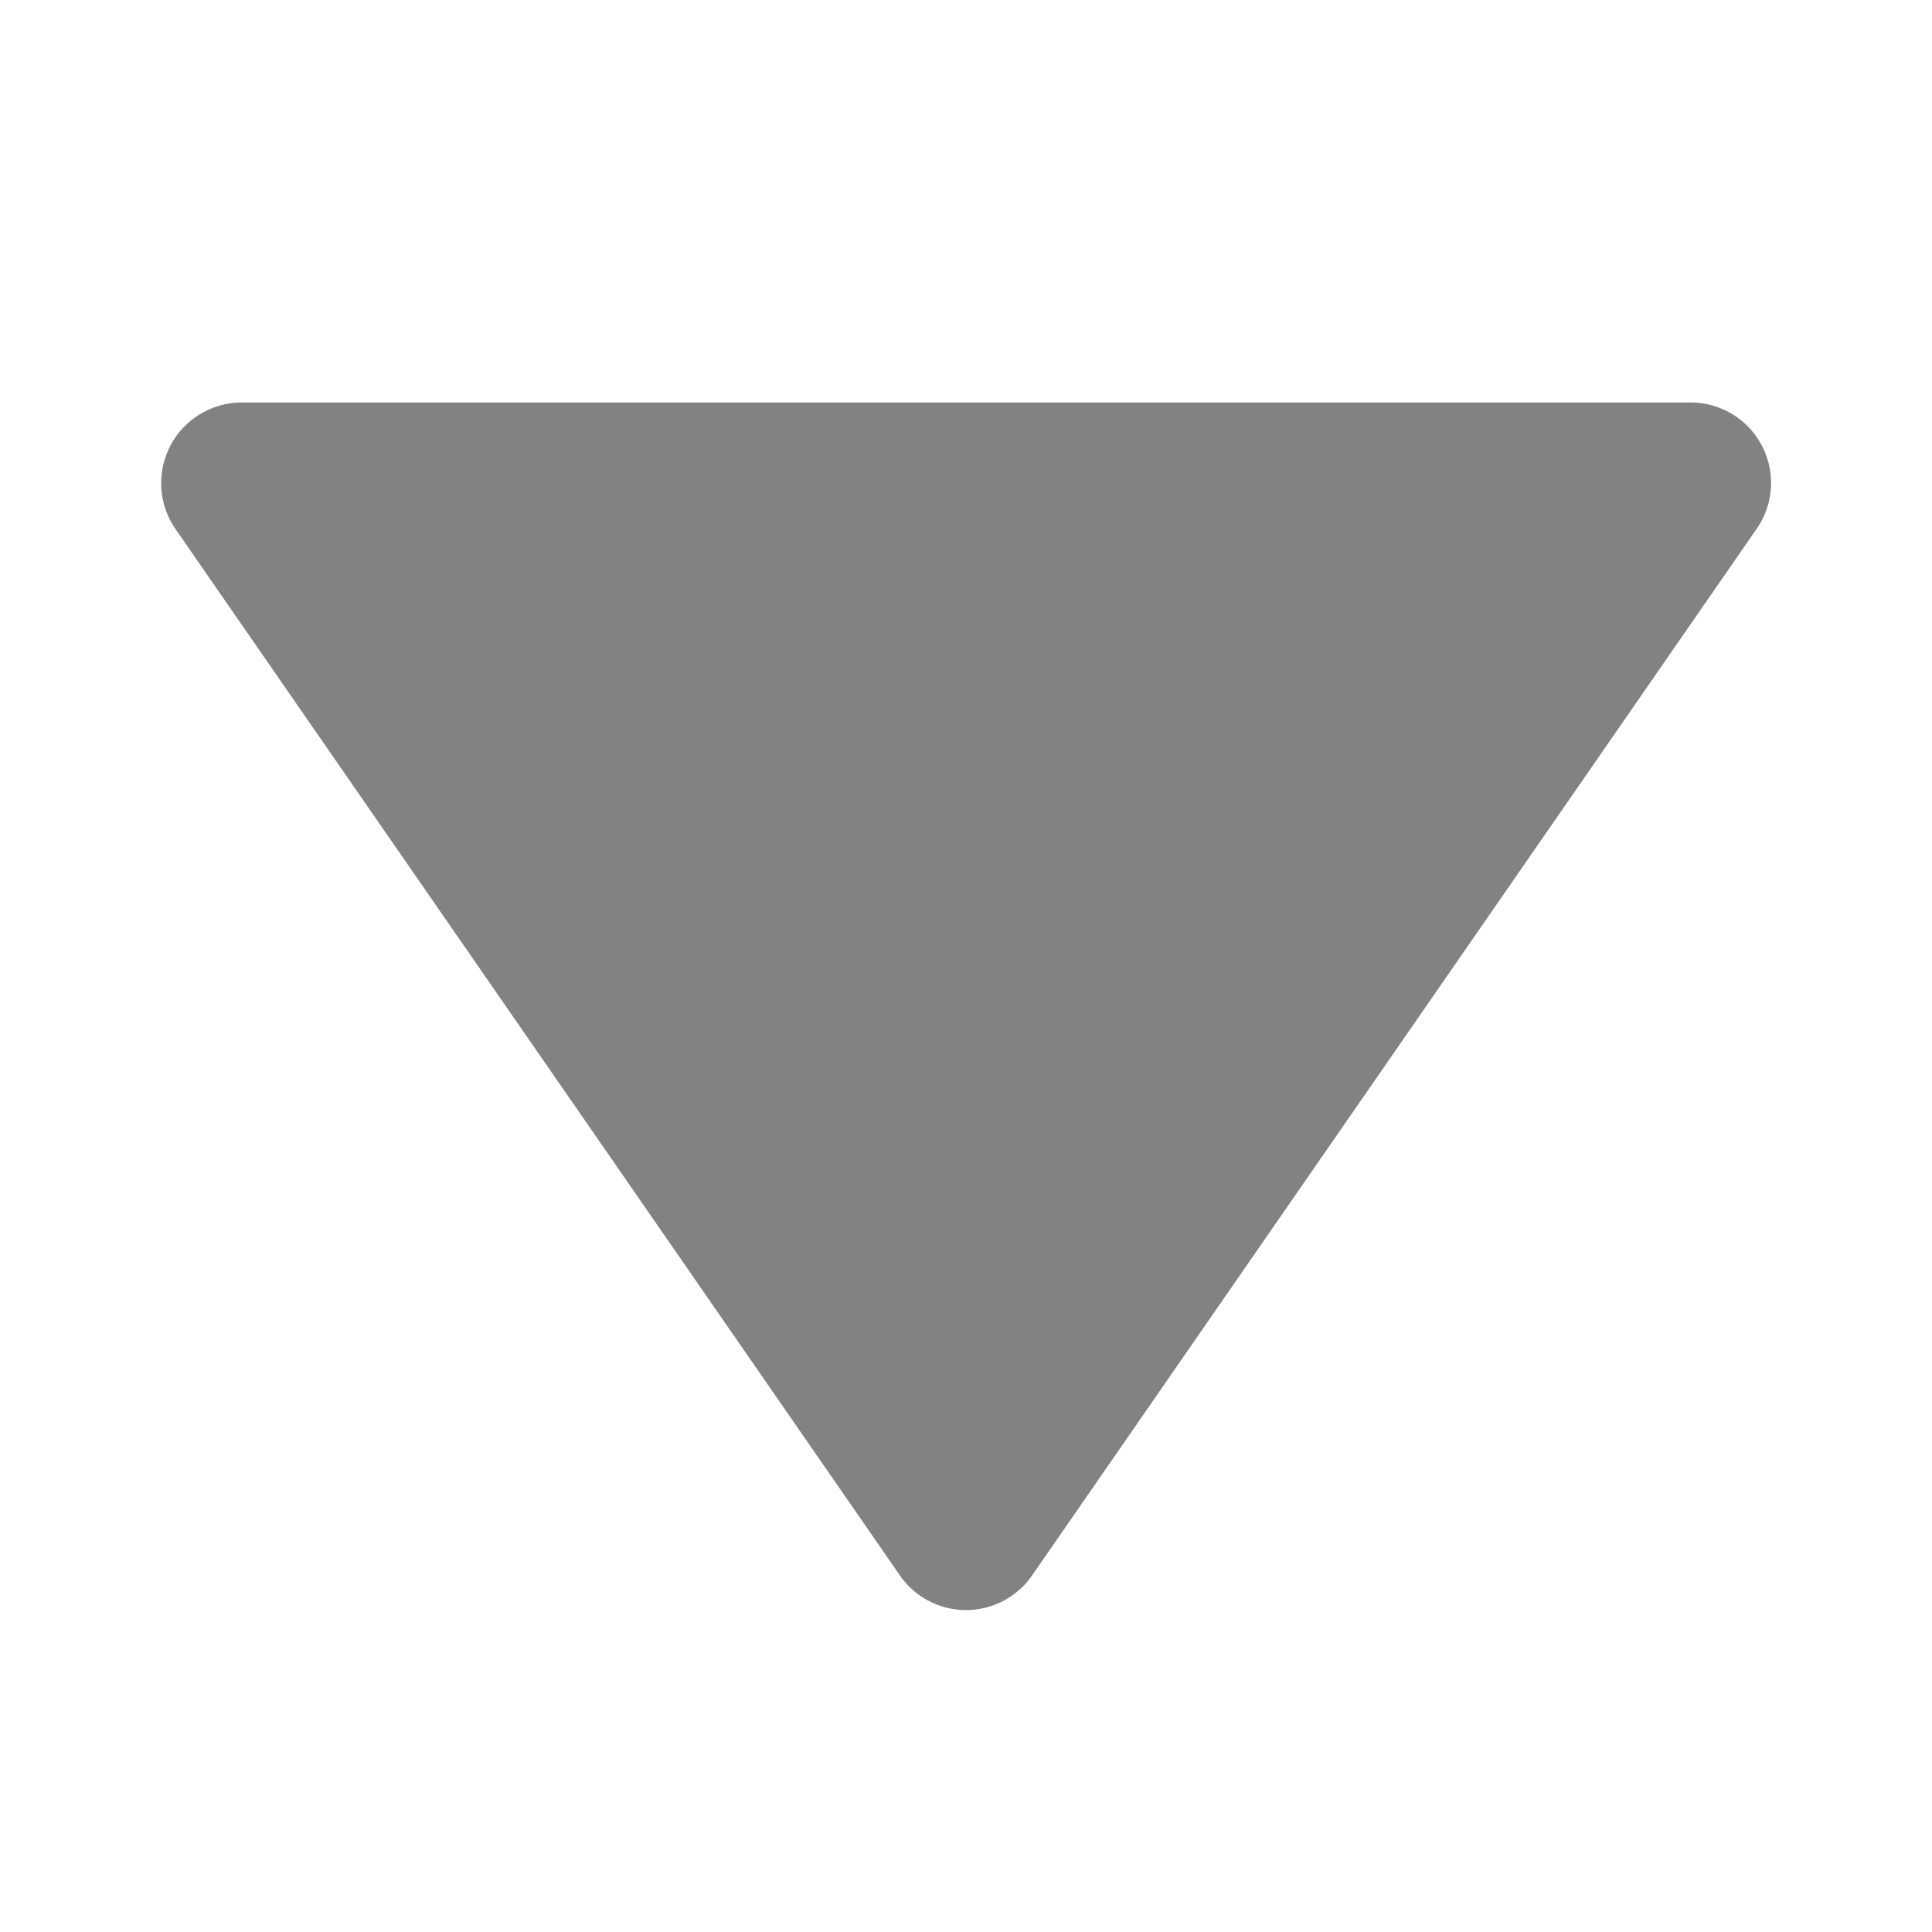 <svg xmlns="http://www.w3.org/2000/svg" width="24" height="24" viewBox="0 0 24 24" style="fill: rgba(130, 130, 130, 1);transform: ;msFilter:;">
	<path d="M11.178 19.569a.998.998 0 0 0 1.644 0l9-13A.999.999 0 0 0 21 5H3a1.002 1.002 0 0 0-.822 1.569l9 13z">
	</path>
</svg>
